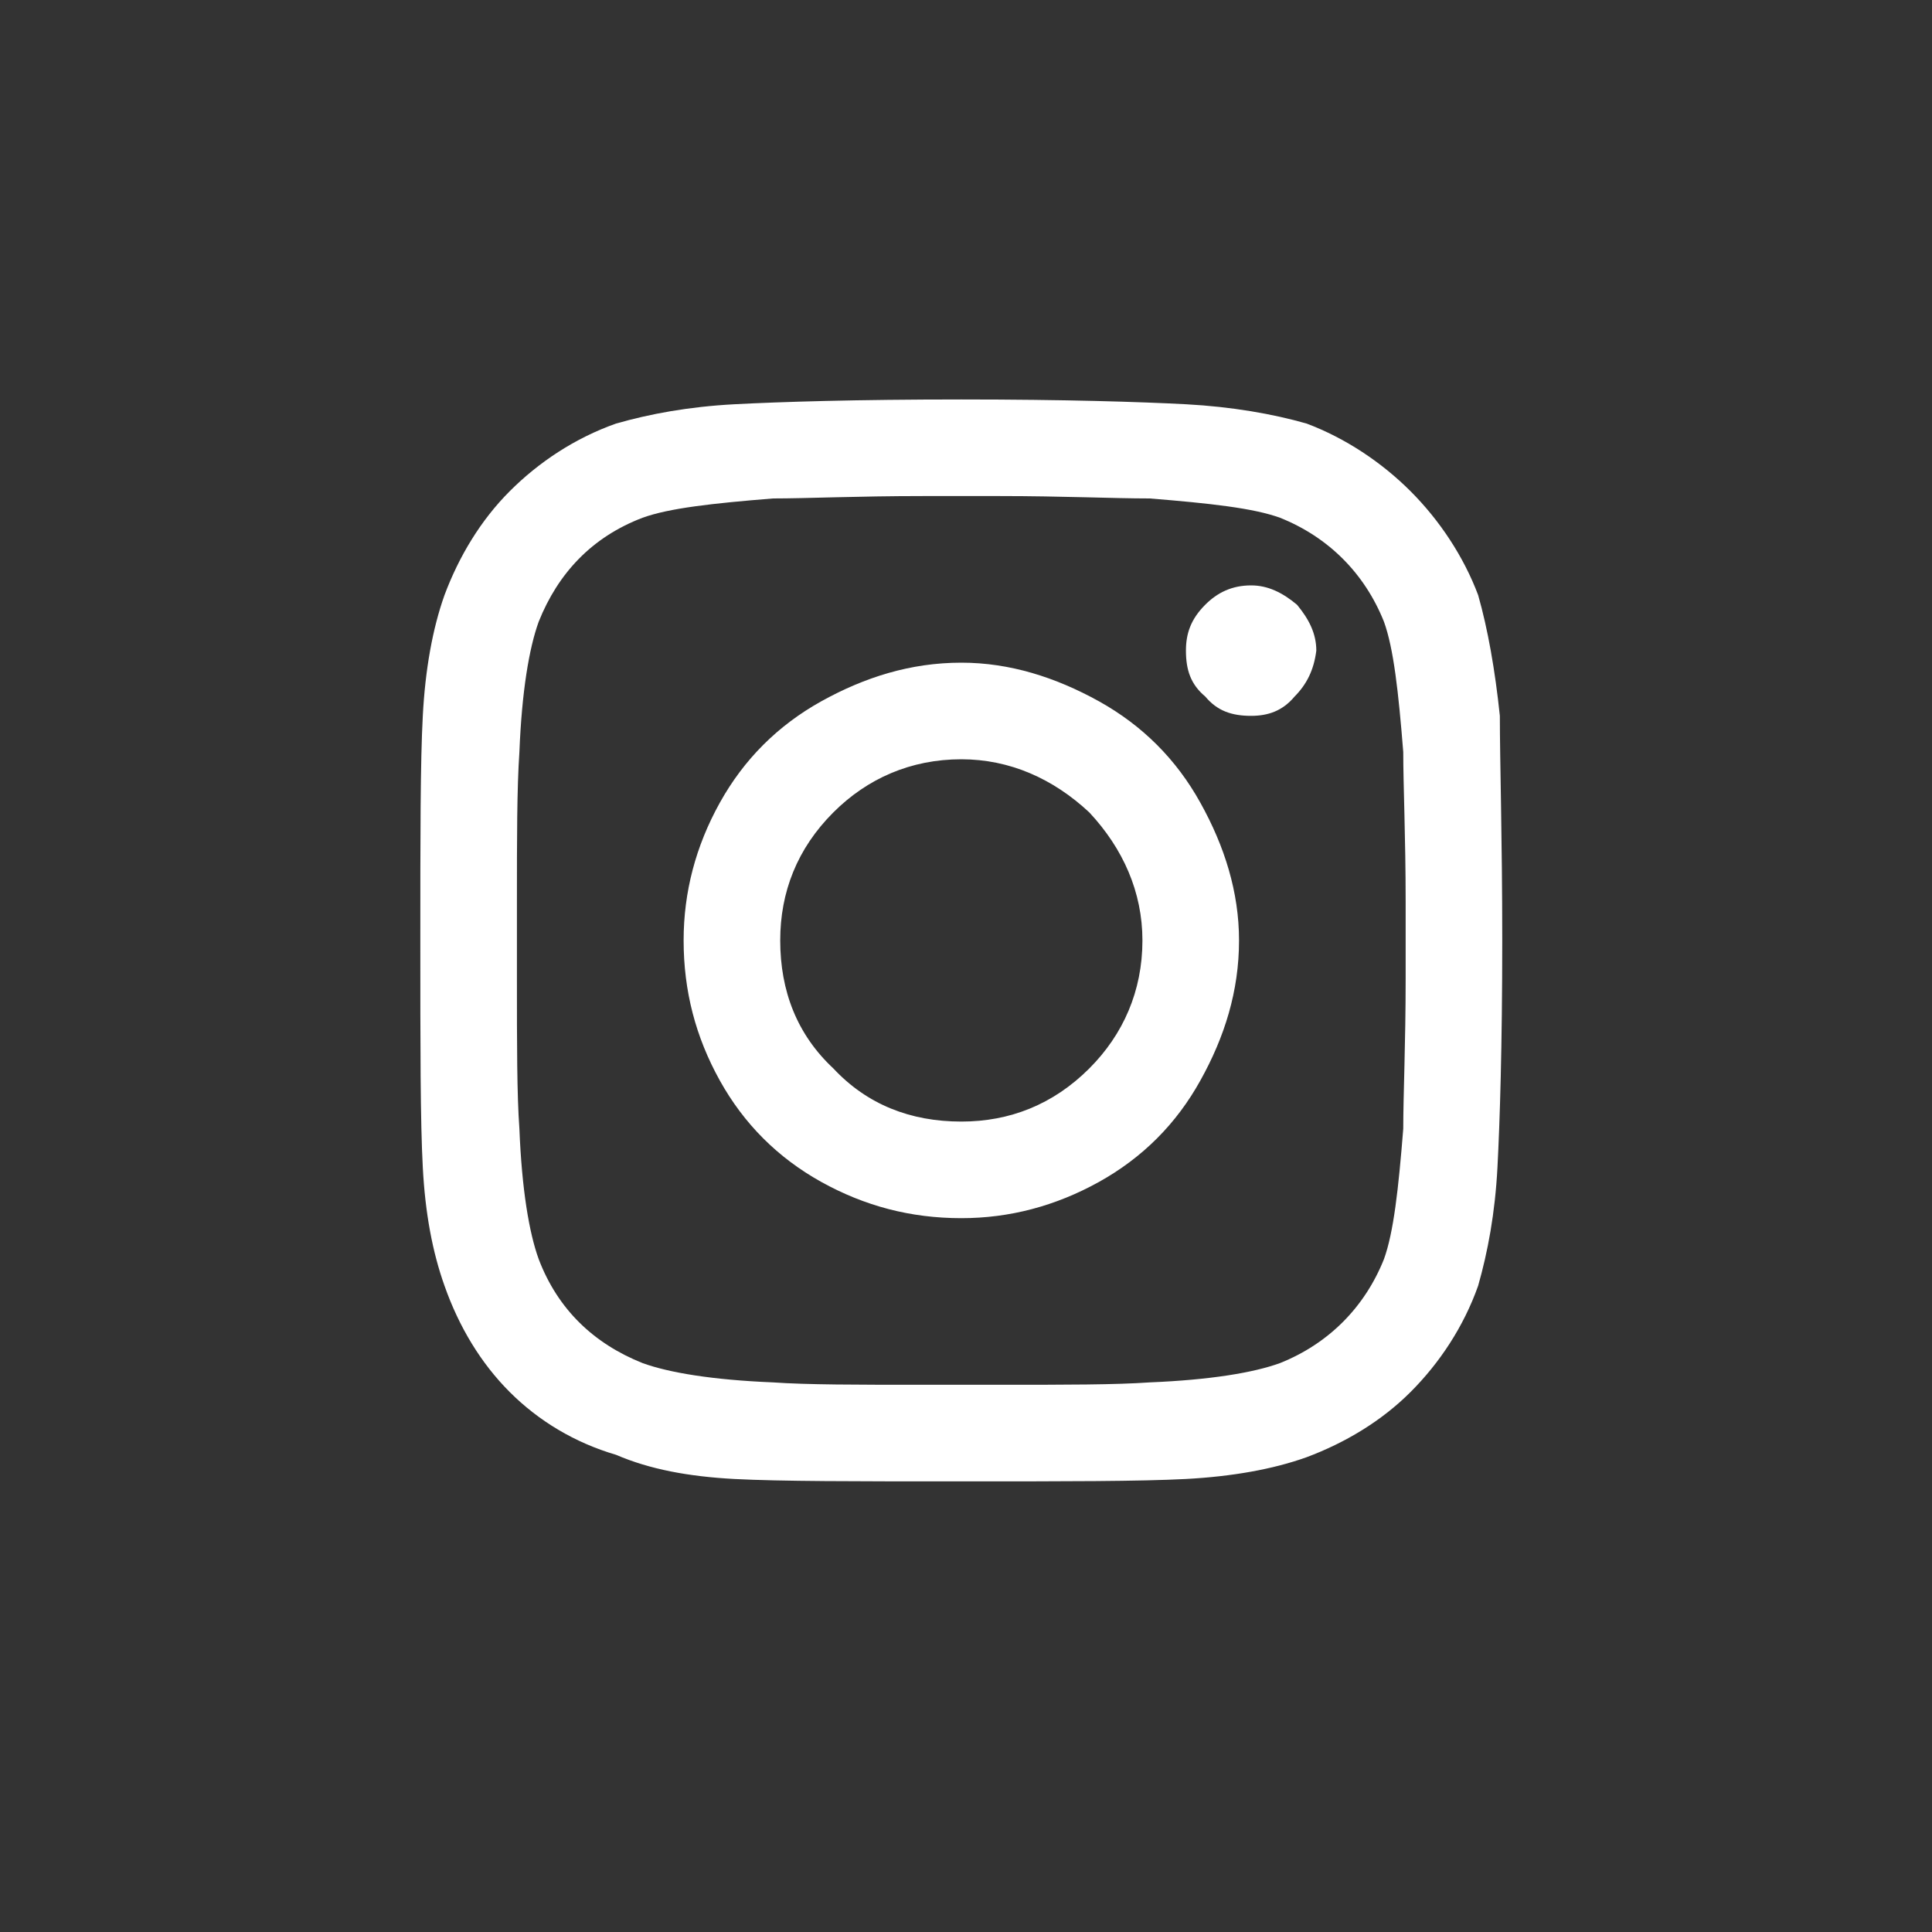 <svg width="25" height="25" viewBox="0 0 25 25" fill="none" xmlns="http://www.w3.org/2000/svg">
<rect x="0" y="0" width="25" height="25" fill="#333333" stroke="none"/>
<path d="M12.44 8.575C13.065 8.575 13.658 8.763 14.221 9.075C14.783 9.388 15.221 9.825 15.533 10.388C15.846 10.95 16.033 11.544 16.033 12.169C16.033 12.825 15.846 13.419 15.533 13.981C15.221 14.544 14.783 14.981 14.221 15.294C13.658 15.606 13.065 15.763 12.44 15.763C11.783 15.763 11.19 15.606 10.627 15.294C10.065 14.981 9.627 14.544 9.314 13.981C9.002 13.419 8.846 12.825 8.846 12.169C8.846 11.544 9.002 10.95 9.314 10.388C9.627 9.825 10.065 9.388 10.627 9.075C11.19 8.763 11.783 8.575 12.44 8.575ZM12.44 14.513C13.065 14.513 13.627 14.294 14.096 13.825C14.533 13.388 14.783 12.825 14.783 12.169C14.783 11.544 14.533 10.981 14.096 10.513C13.627 10.075 13.065 9.825 12.44 9.825C11.783 9.825 11.221 10.075 10.783 10.513C10.315 10.981 10.096 11.544 10.096 12.169C10.096 12.825 10.315 13.388 10.783 13.825C11.221 14.294 11.783 14.513 12.44 14.513ZM17.033 8.419C17.033 8.2 16.939 8.013 16.783 7.825C16.596 7.669 16.408 7.575 16.189 7.575C15.94 7.575 15.752 7.669 15.596 7.825C15.408 8.013 15.346 8.2 15.346 8.419C15.346 8.669 15.408 8.856 15.596 9.013C15.752 9.2 15.94 9.263 16.189 9.263C16.408 9.263 16.596 9.2 16.752 9.013C16.908 8.856 17.002 8.669 17.033 8.419ZM19.408 9.263C19.408 9.856 19.439 10.825 19.439 12.169C19.439 13.544 19.408 14.513 19.377 15.106C19.346 15.7 19.252 16.2 19.127 16.638C18.939 17.169 18.627 17.638 18.252 18.013C17.877 18.388 17.408 18.669 16.908 18.856C16.471 19.013 15.94 19.106 15.346 19.138C14.752 19.169 13.783 19.169 12.44 19.169C11.065 19.169 10.096 19.169 9.502 19.138C8.908 19.106 8.408 19.013 7.971 18.825C7.439 18.669 6.971 18.388 6.596 18.013C6.221 17.638 5.939 17.169 5.752 16.638C5.596 16.2 5.502 15.7 5.471 15.106C5.439 14.513 5.439 13.544 5.439 12.169C5.439 10.825 5.439 9.856 5.471 9.263C5.502 8.669 5.596 8.138 5.752 7.7C5.939 7.2 6.221 6.731 6.596 6.356C6.971 5.981 7.439 5.669 7.971 5.481C8.408 5.356 8.908 5.263 9.502 5.231C10.096 5.2 11.065 5.169 12.44 5.169C13.783 5.169 14.752 5.2 15.346 5.231C15.94 5.263 16.471 5.356 16.908 5.481C17.408 5.669 17.877 5.981 18.252 6.356C18.627 6.731 18.939 7.2 19.127 7.7C19.252 8.138 19.346 8.669 19.408 9.263ZM17.908 16.294C18.033 15.95 18.096 15.388 18.158 14.606C18.158 14.169 18.189 13.513 18.189 12.669V11.669C18.189 10.825 18.158 10.169 18.158 9.731C18.096 8.95 18.033 8.388 17.908 8.044C17.658 7.419 17.189 6.95 16.564 6.7C16.221 6.575 15.658 6.513 14.877 6.45C14.408 6.45 13.752 6.419 12.94 6.419H11.94C11.096 6.419 10.44 6.45 10.002 6.45C9.221 6.513 8.658 6.575 8.314 6.7C7.658 6.95 7.221 7.419 6.971 8.044C6.846 8.388 6.752 8.95 6.721 9.731C6.689 10.2 6.689 10.856 6.689 11.669V12.669C6.689 13.513 6.689 14.169 6.721 14.606C6.752 15.388 6.846 15.95 6.971 16.294C7.221 16.95 7.689 17.388 8.314 17.638C8.658 17.763 9.221 17.856 10.002 17.888C10.44 17.919 11.096 17.919 11.94 17.919H12.94C13.783 17.919 14.44 17.919 14.877 17.888C15.658 17.856 16.221 17.763 16.564 17.638C17.189 17.388 17.658 16.919 17.908 16.294Z" fill="white"/>
</svg>
